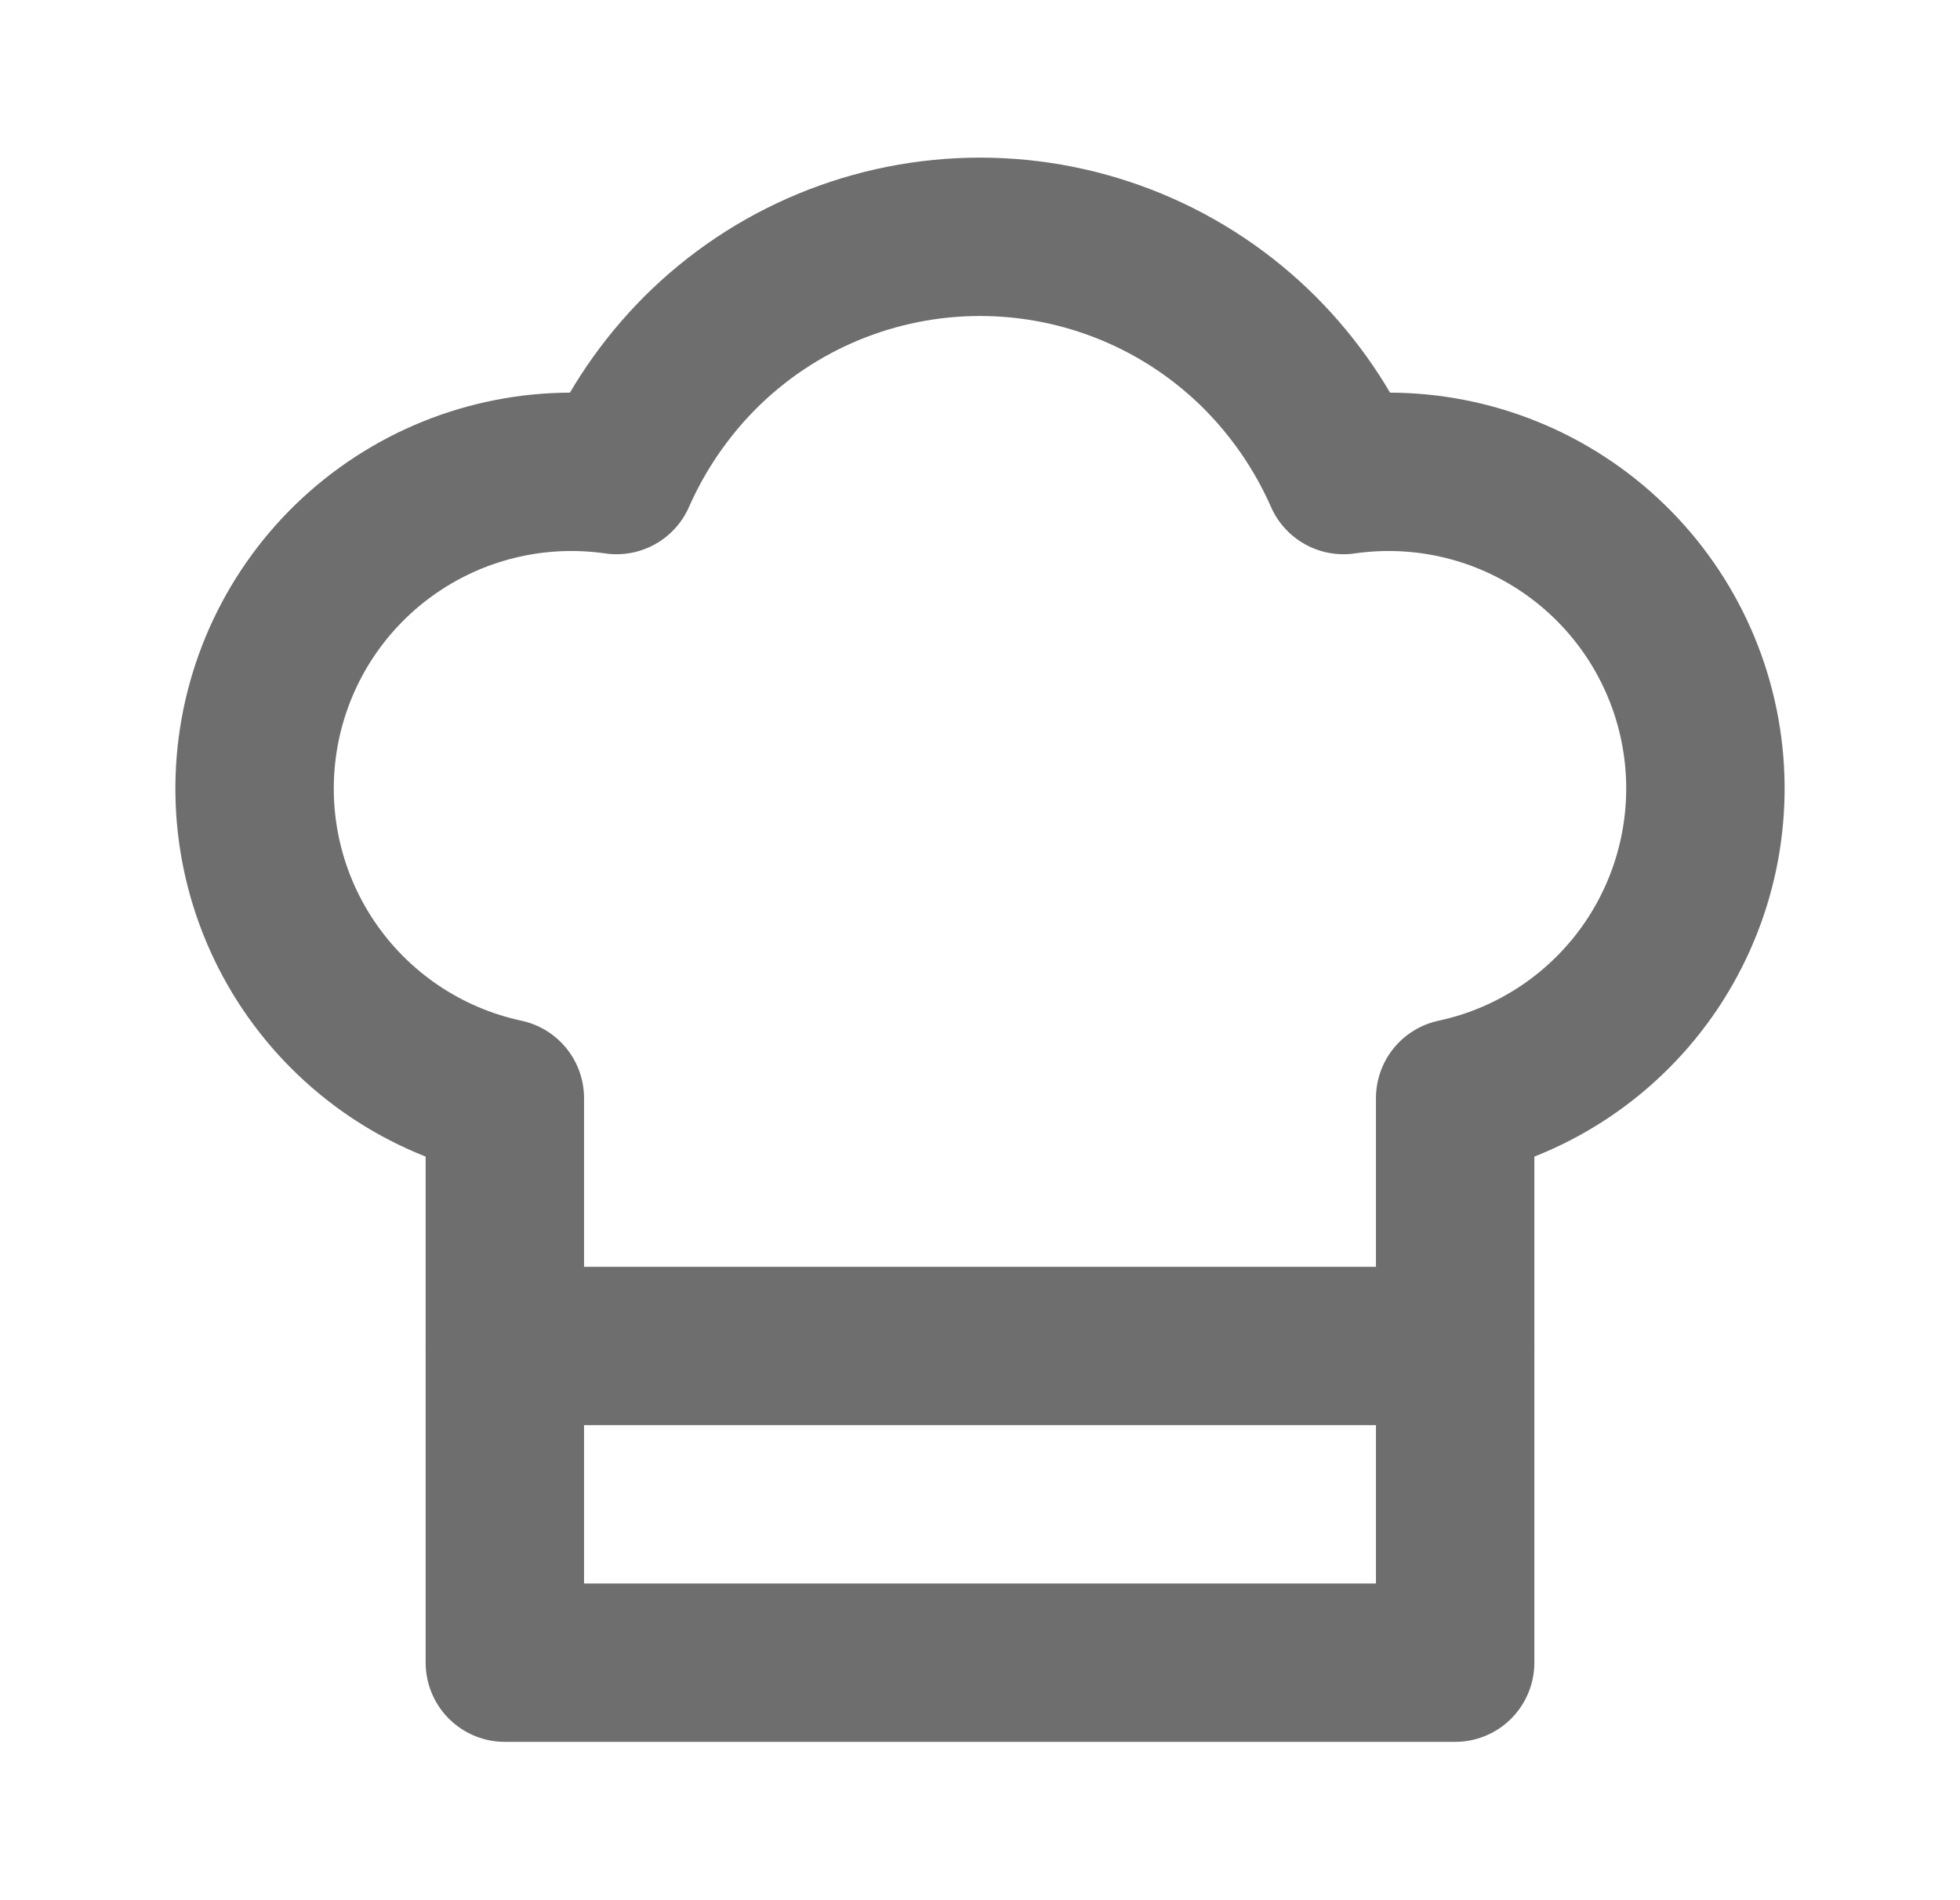 <svg width="33" height="32" viewBox="0 0 33 32" fill="none" xmlns="http://www.w3.org/2000/svg">
<path d="M8.5 18.493C7.148 18.203 5.962 17.399 5.191 16.251C4.42 15.102 4.126 13.7 4.37 12.338C4.614 10.977 5.377 9.764 6.498 8.955C7.619 8.145 9.011 7.803 10.38 8C10.717 7.236 11.191 6.54 11.78 5.947C12.399 5.326 13.135 4.833 13.945 4.497C14.755 4.161 15.623 3.988 16.5 3.988C17.377 3.988 18.245 4.161 19.055 4.497C19.865 4.833 20.601 5.326 21.22 5.947C21.809 6.54 22.283 7.236 22.62 8C23.989 7.803 25.381 8.145 26.502 8.955C27.623 9.764 28.386 10.977 28.63 12.338C28.874 13.7 28.579 15.102 27.809 16.251C27.038 17.399 25.852 18.203 24.5 18.493V28H8.5V18.493Z" stroke="#6E6E6E" stroke-width="2.667" stroke-linecap="round" stroke-linejoin="round"/>
<path d="M8.5 22.667H24.5" stroke="#6E6E6E" stroke-width="2.667" stroke-linecap="round" stroke-linejoin="round"/>
</svg>
